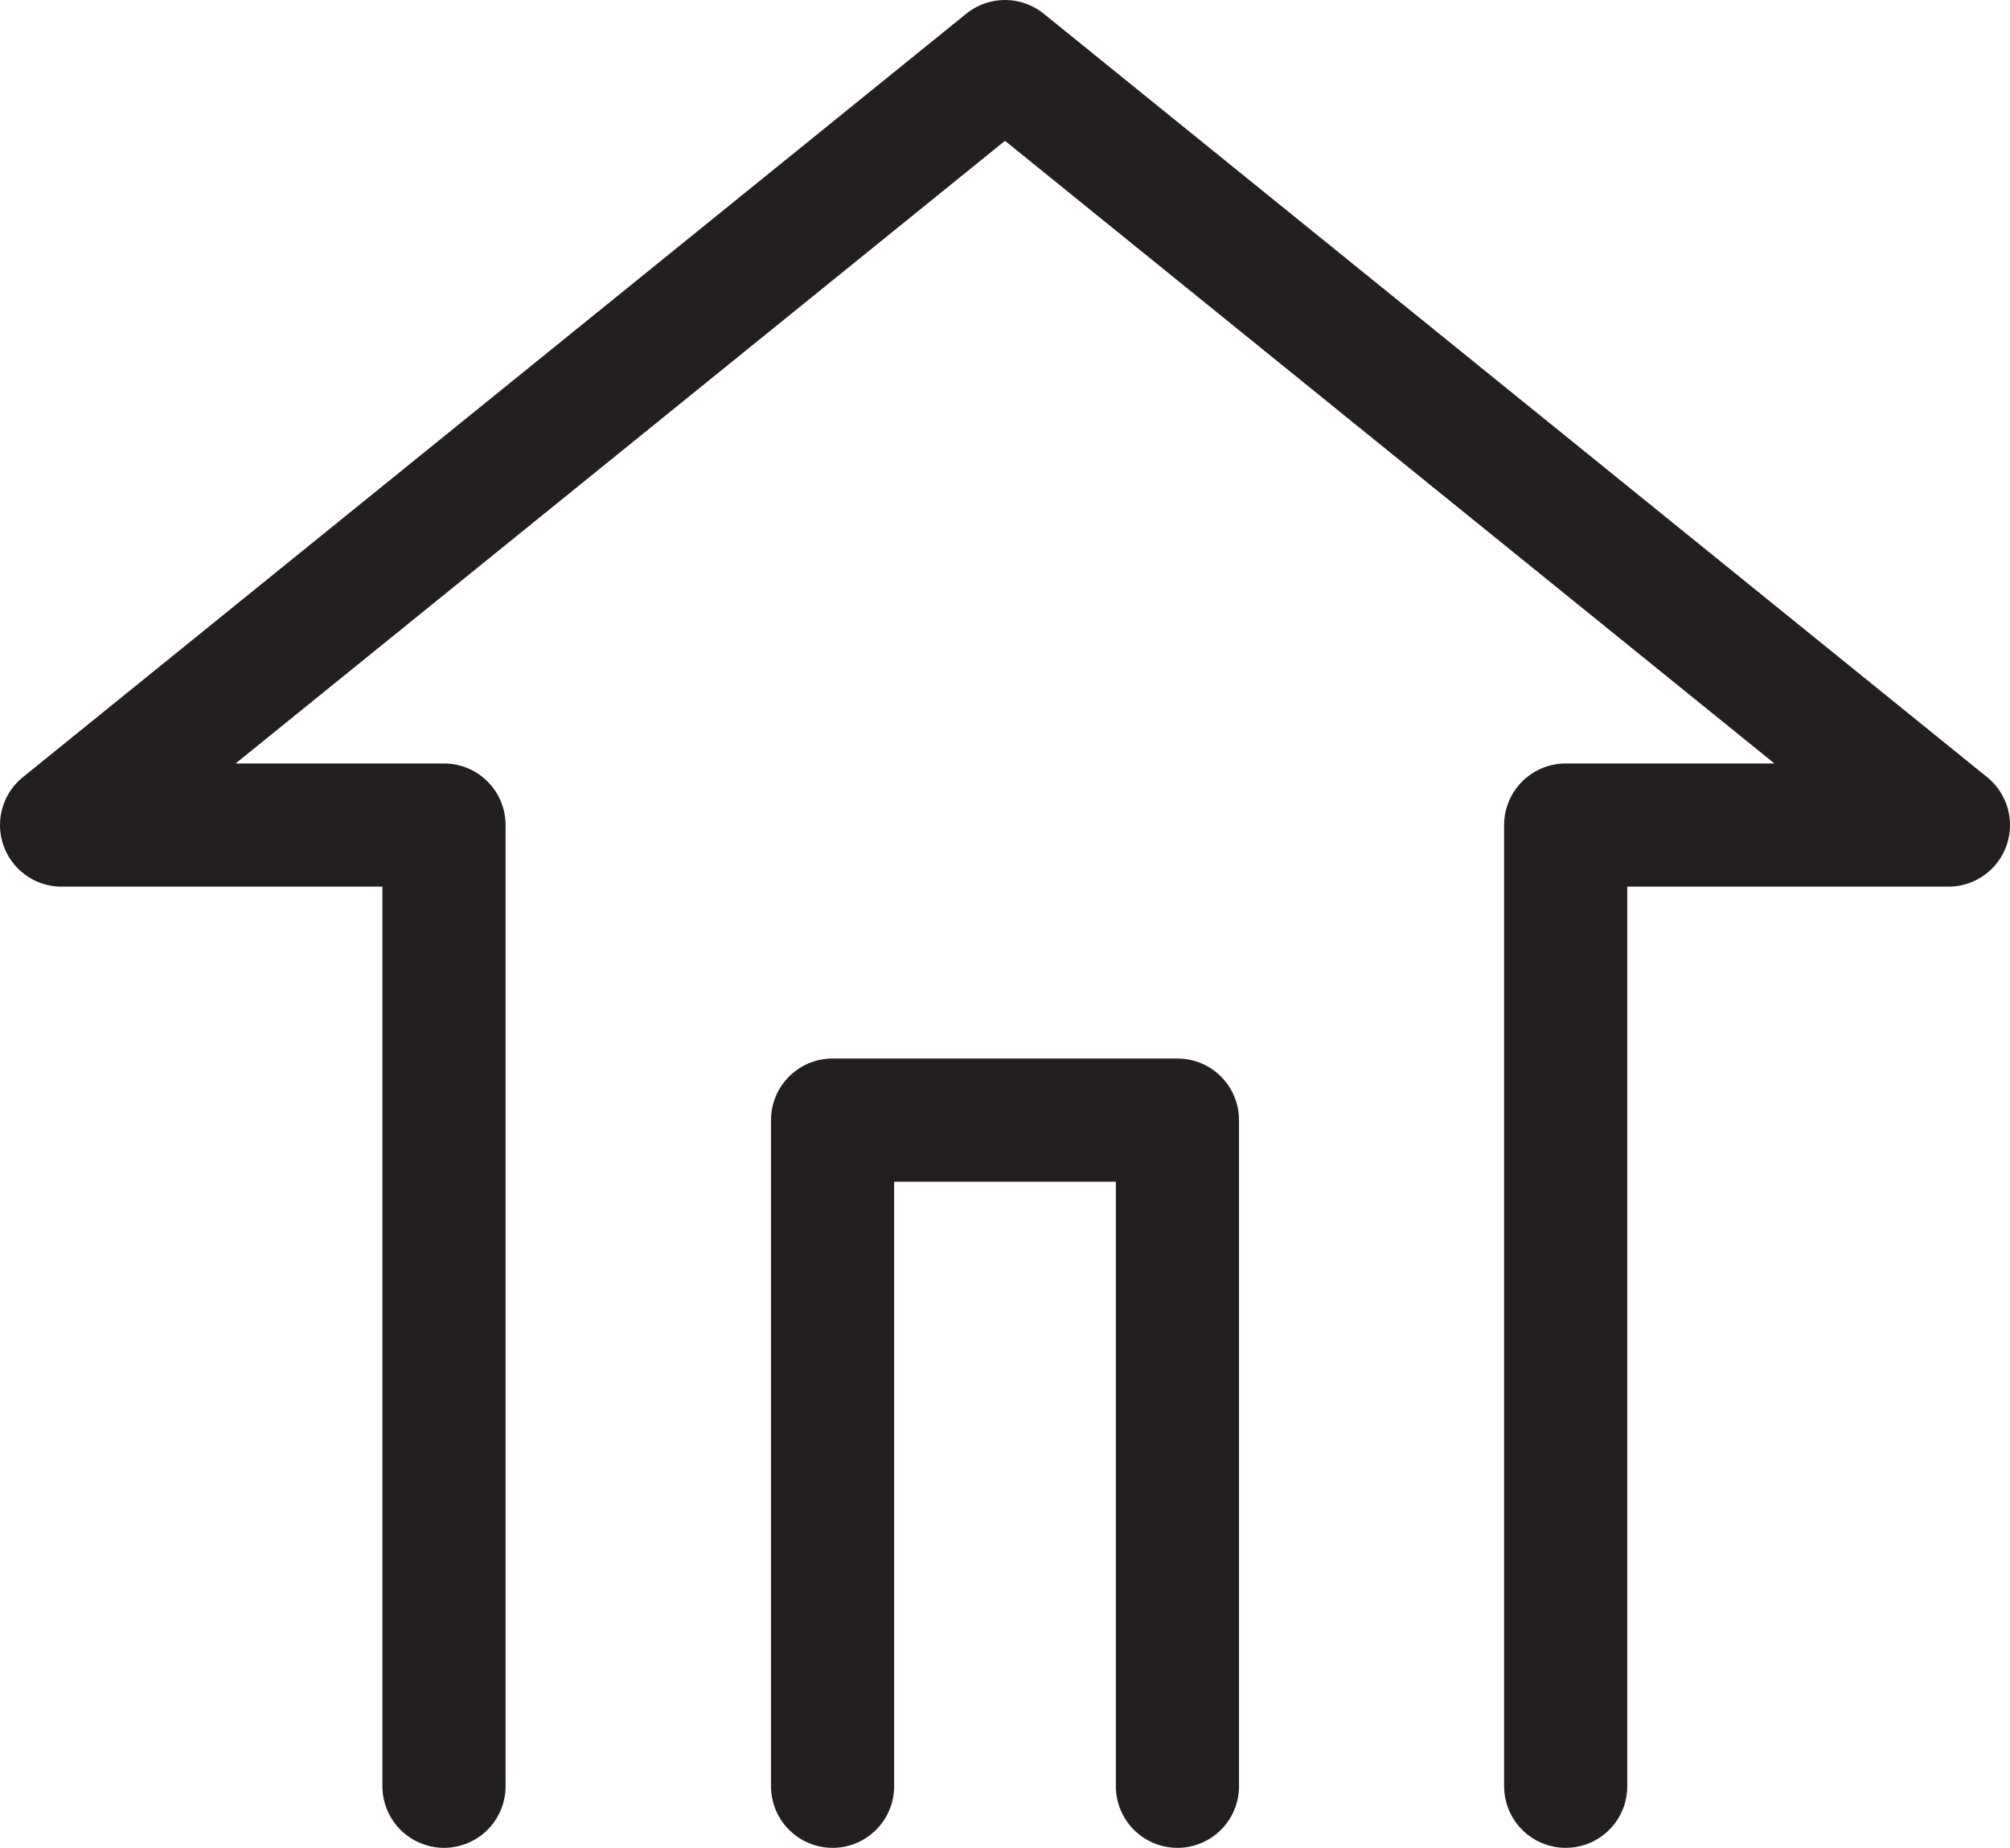 <?xml version="1.0" encoding="UTF-8"?>
<svg id="Layer_2" data-name="Layer 2" xmlns="http://www.w3.org/2000/svg" viewBox="0 0 65.28 60">
  <defs>
    <style>
      .cls-1 {
        fill: none;
        stroke: #231f20;
        stroke-linecap: round;
        stroke-linejoin: round;
        stroke-width: 4px;
      }
    </style>
  </defs>
  <g id="house">
    <polyline class="cls-1" points="50.85 58 50.85 26.79 63.28 26.79 32.64 2 2 26.79 14.42 26.79 14.42 58"/>
    <polyline class="cls-1" points="38.24 58 38.24 36.37 32.64 36.37 27.04 36.37 27.04 58"/>
  </g>
</svg>